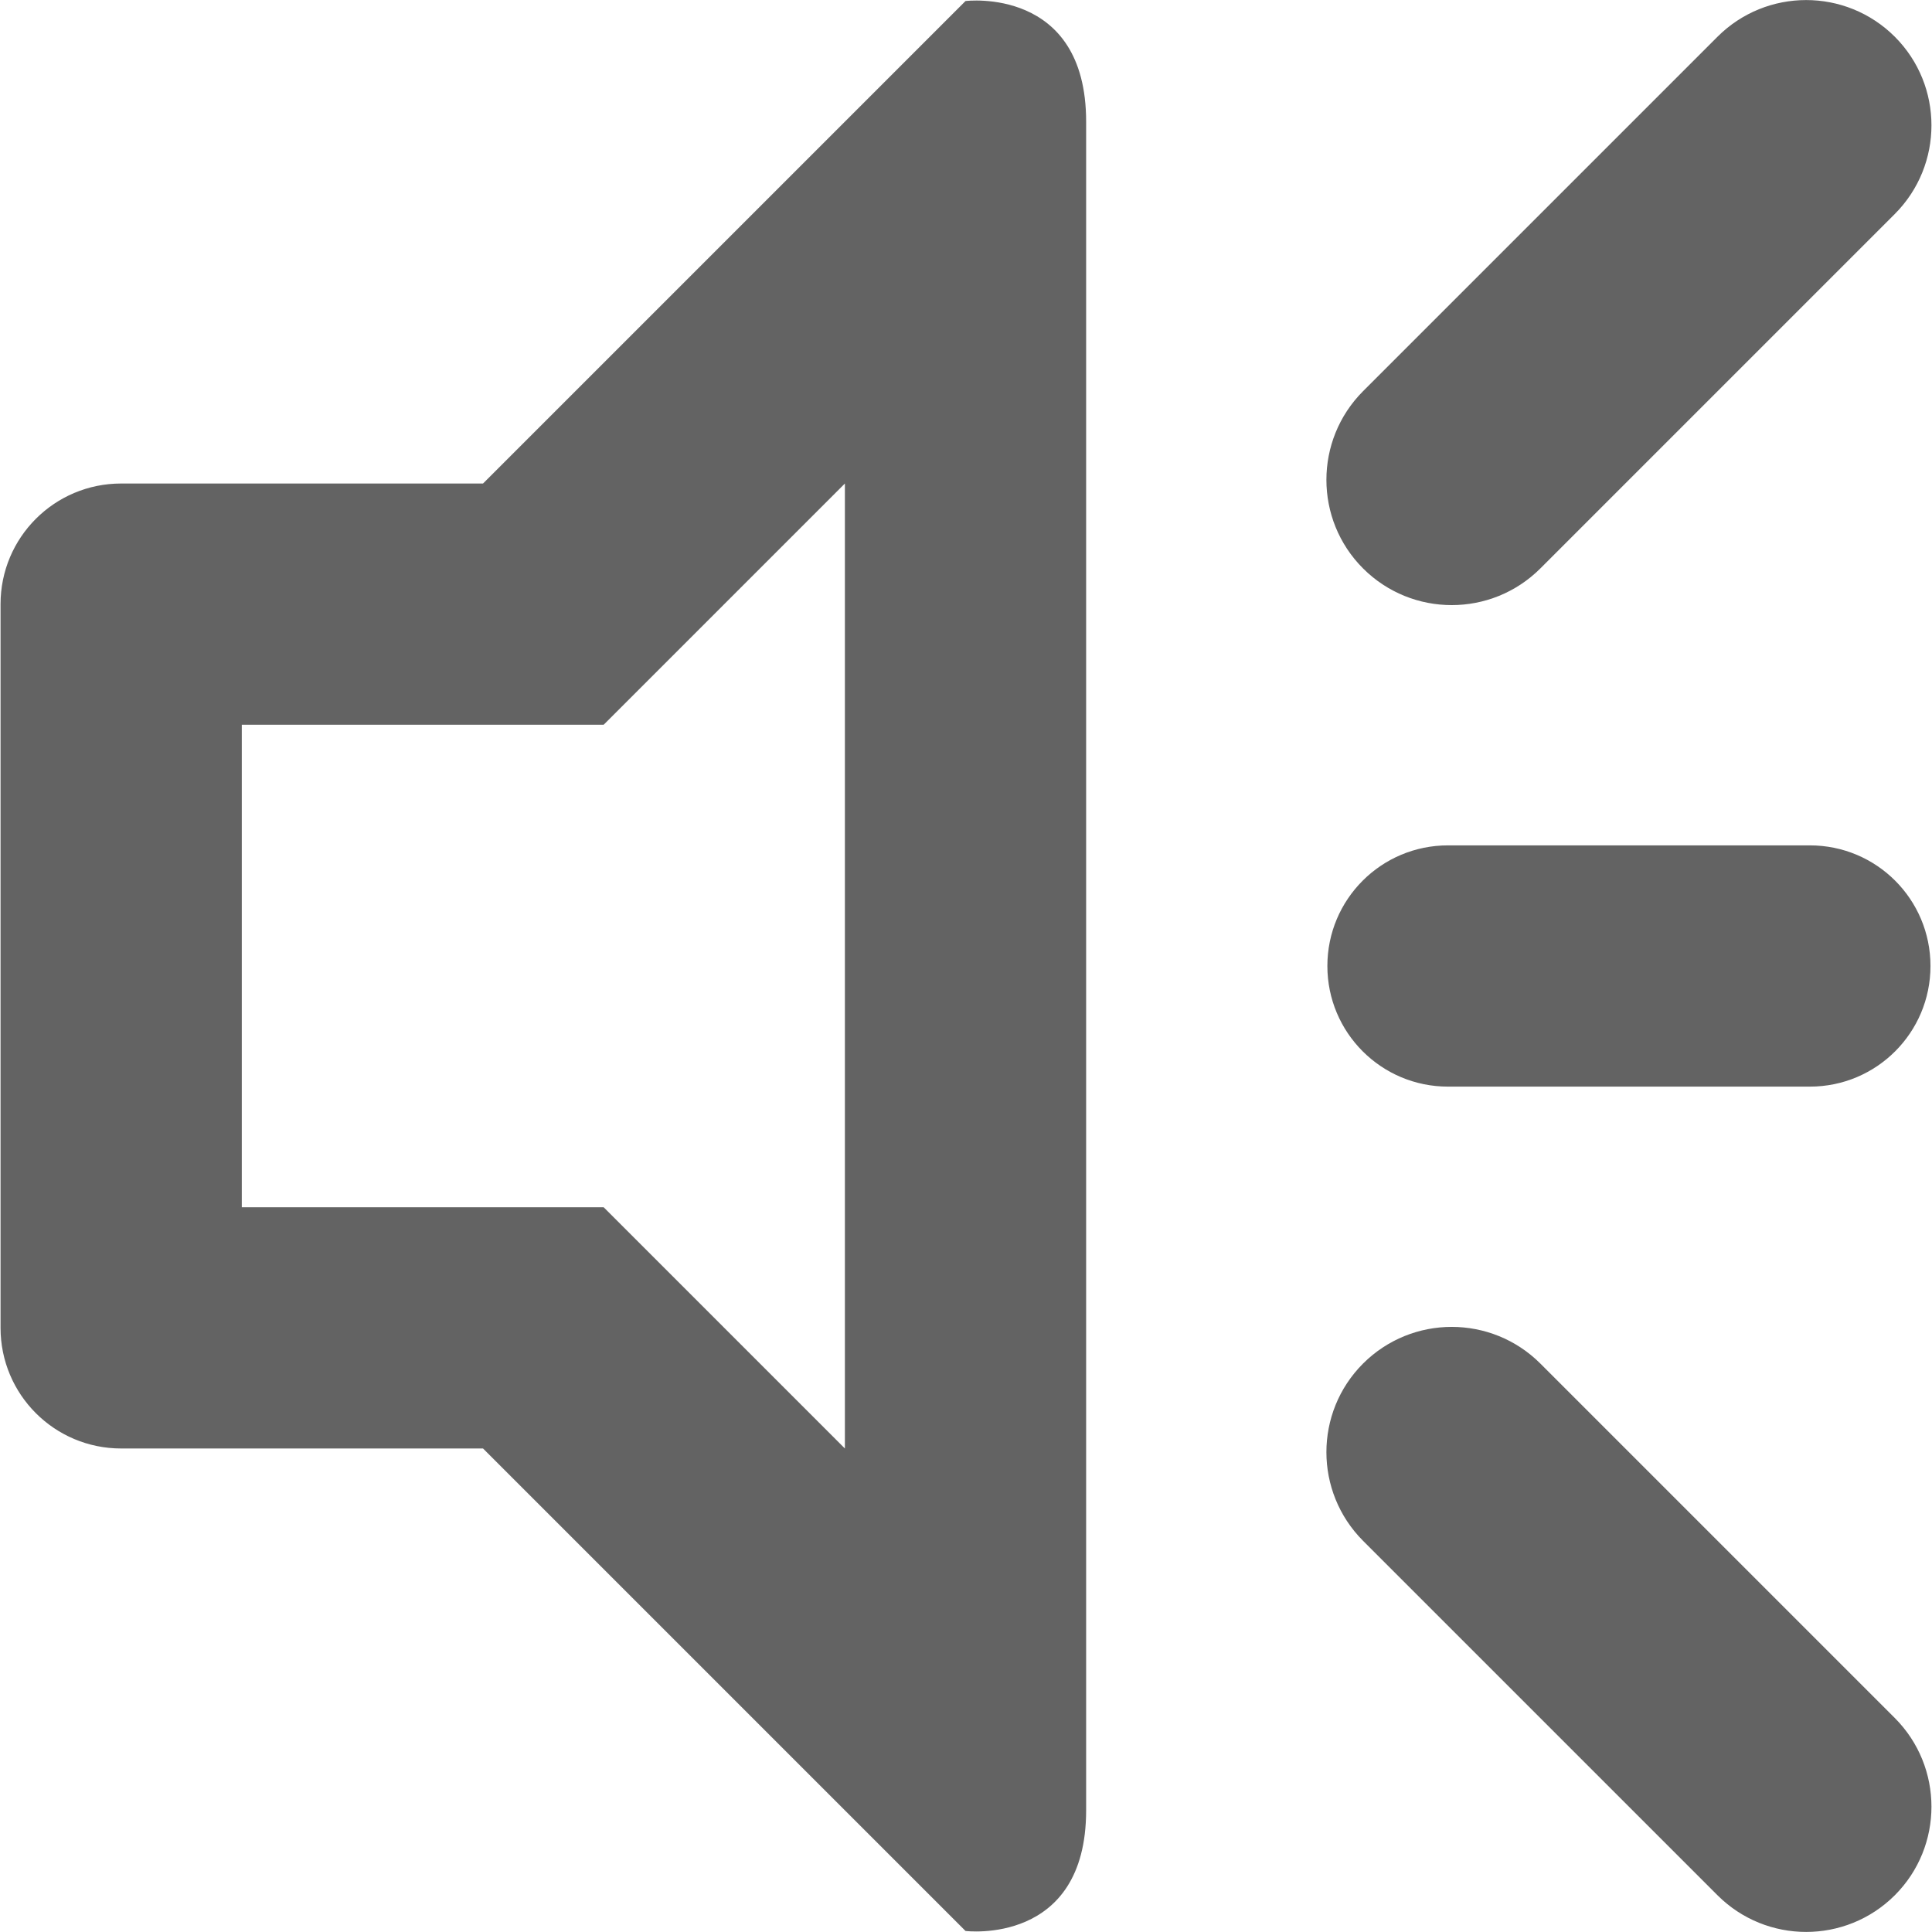 <svg xmlns="http://www.w3.org/2000/svg" xmlns:xlink="http://www.w3.org/1999/xlink" enable-background="new 0 0 512 512" height="512px" id="Layer_1" version="1.1" viewBox="0 0 512 512" width="512px" xml:space="preserve"><path d="M408.207,150.644c-12.984,12.954-33.993,12.954-46.979,0c-12.955-12.955-12.955-33.995,0-46.981l93.931-93.931  c12.986-12.955,33.995-12.955,46.981,0c12.954,12.955,12.954,33.995,0,46.98L408.207,150.644z M255.871,511.727L128.008,383.863  H32.11c-17.669,0-31.966-14.299-31.966-31.967V160.102c0-17.668,14.297-31.966,31.966-31.966h95.897L255.871,0.272  c0,0,31.966-3.996,31.966,31.966c0,191.233,0,478.926,0,447.522C287.837,515.722,255.871,511.727,255.871,511.727z M223.905,128.136  l-63.932,63.932H64.076v127.864h95.896l63.932,63.933V128.136z M383.734,287.965c-17.669,0-31.966-14.297-31.966-31.966  c0-17.668,14.297-31.966,31.966-31.966h95.897c17.669,0,31.966,14.298,31.966,31.966c0,17.669-14.297,31.966-31.966,31.966H383.734z   M408.207,361.355l93.933,93.931c12.954,12.986,12.954,34.026,0,46.98c-12.986,12.955-33.995,12.955-46.981,0l-93.931-93.931  c-12.955-12.986-12.955-34.025,0-46.98C374.214,348.4,395.223,348.4,408.207,361.355z" fill="#636363"/></svg>